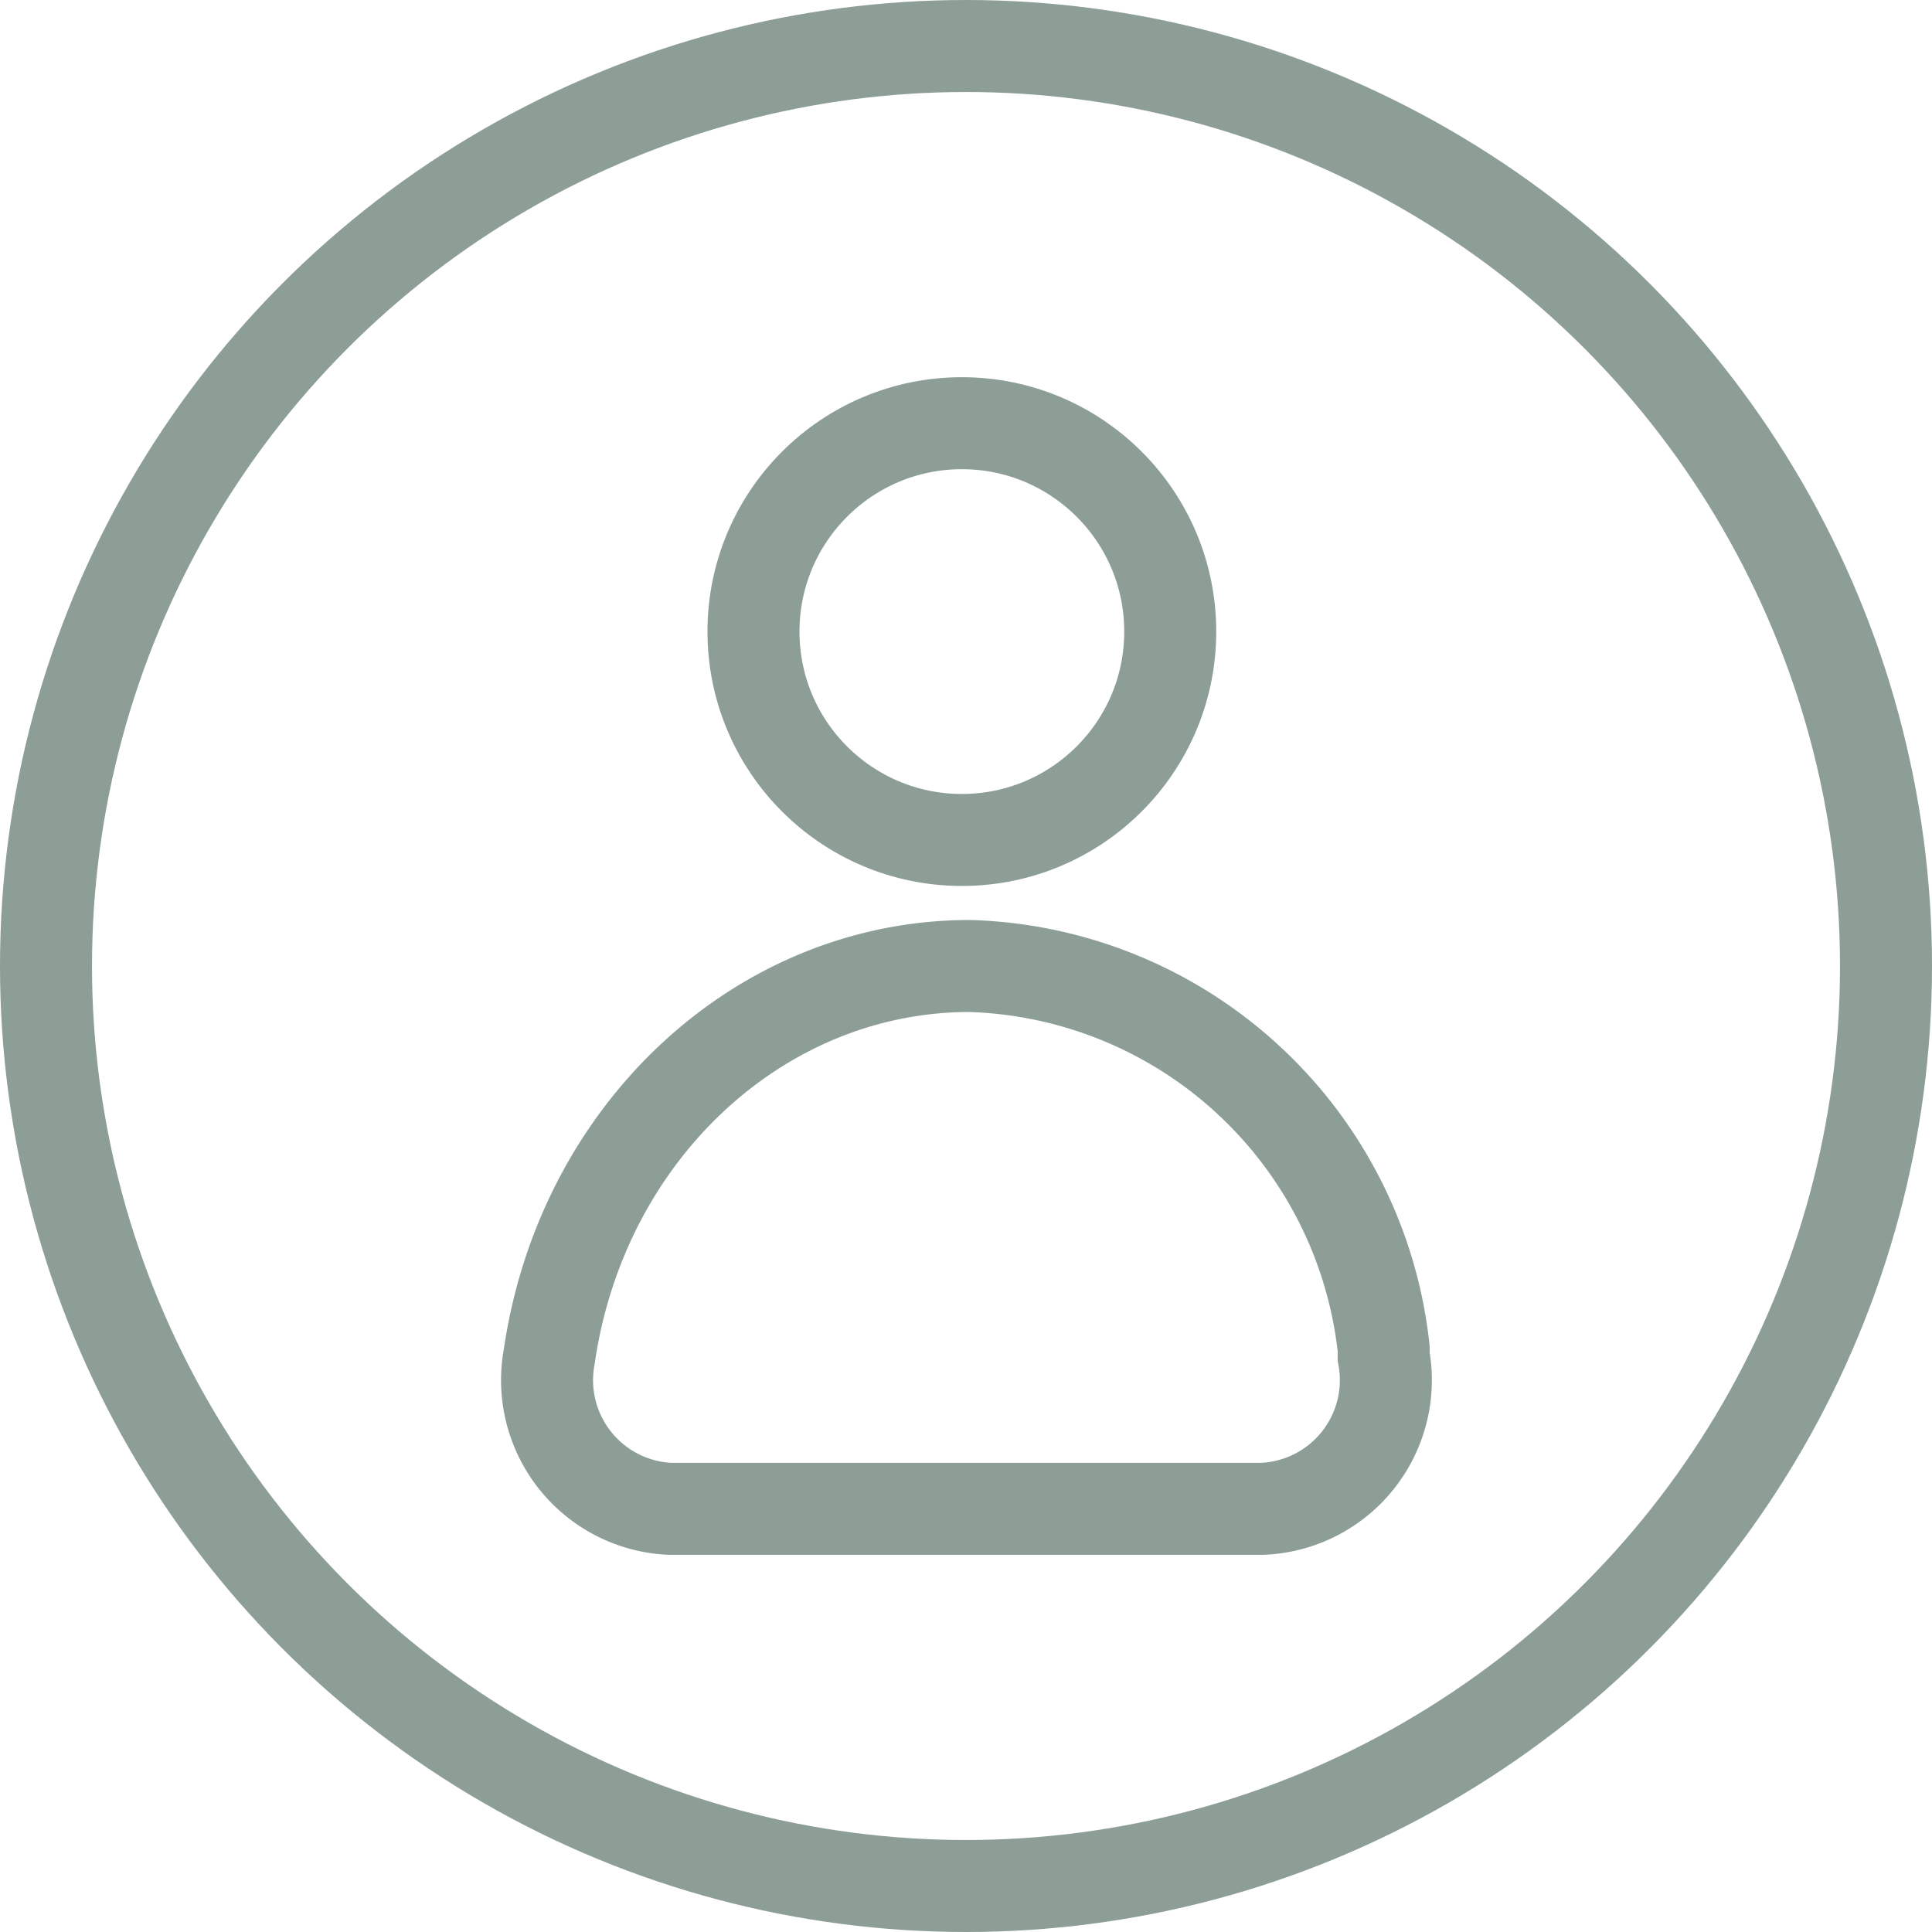 <svg xmlns="http://www.w3.org/2000/svg" viewBox="0 0 42 42"><defs><style>.cls-1{fill:none;stroke:#8d9e96;stroke-miterlimit:10;stroke-width:2px;}</style></defs><g id="Layer_2" data-name="Layer 2"><g id="Layer_1-2" data-name="Layer 1"><circle class="cls-1" cx="21" cy="21" r="20"/><circle class="cls-1" cx="20.91" cy="13.73" r="4.53"/><path class="cls-1" d="M27.45,32.8H14.55a2.8,2.8,0,0,1-2.61-3.31h0C12.65,24.6,16.53,21,21.08,21h0a9.33,9.33,0,0,1,9,8.32l0,.17A2.8,2.8,0,0,1,27.45,32.8Z"/></g></g></svg>